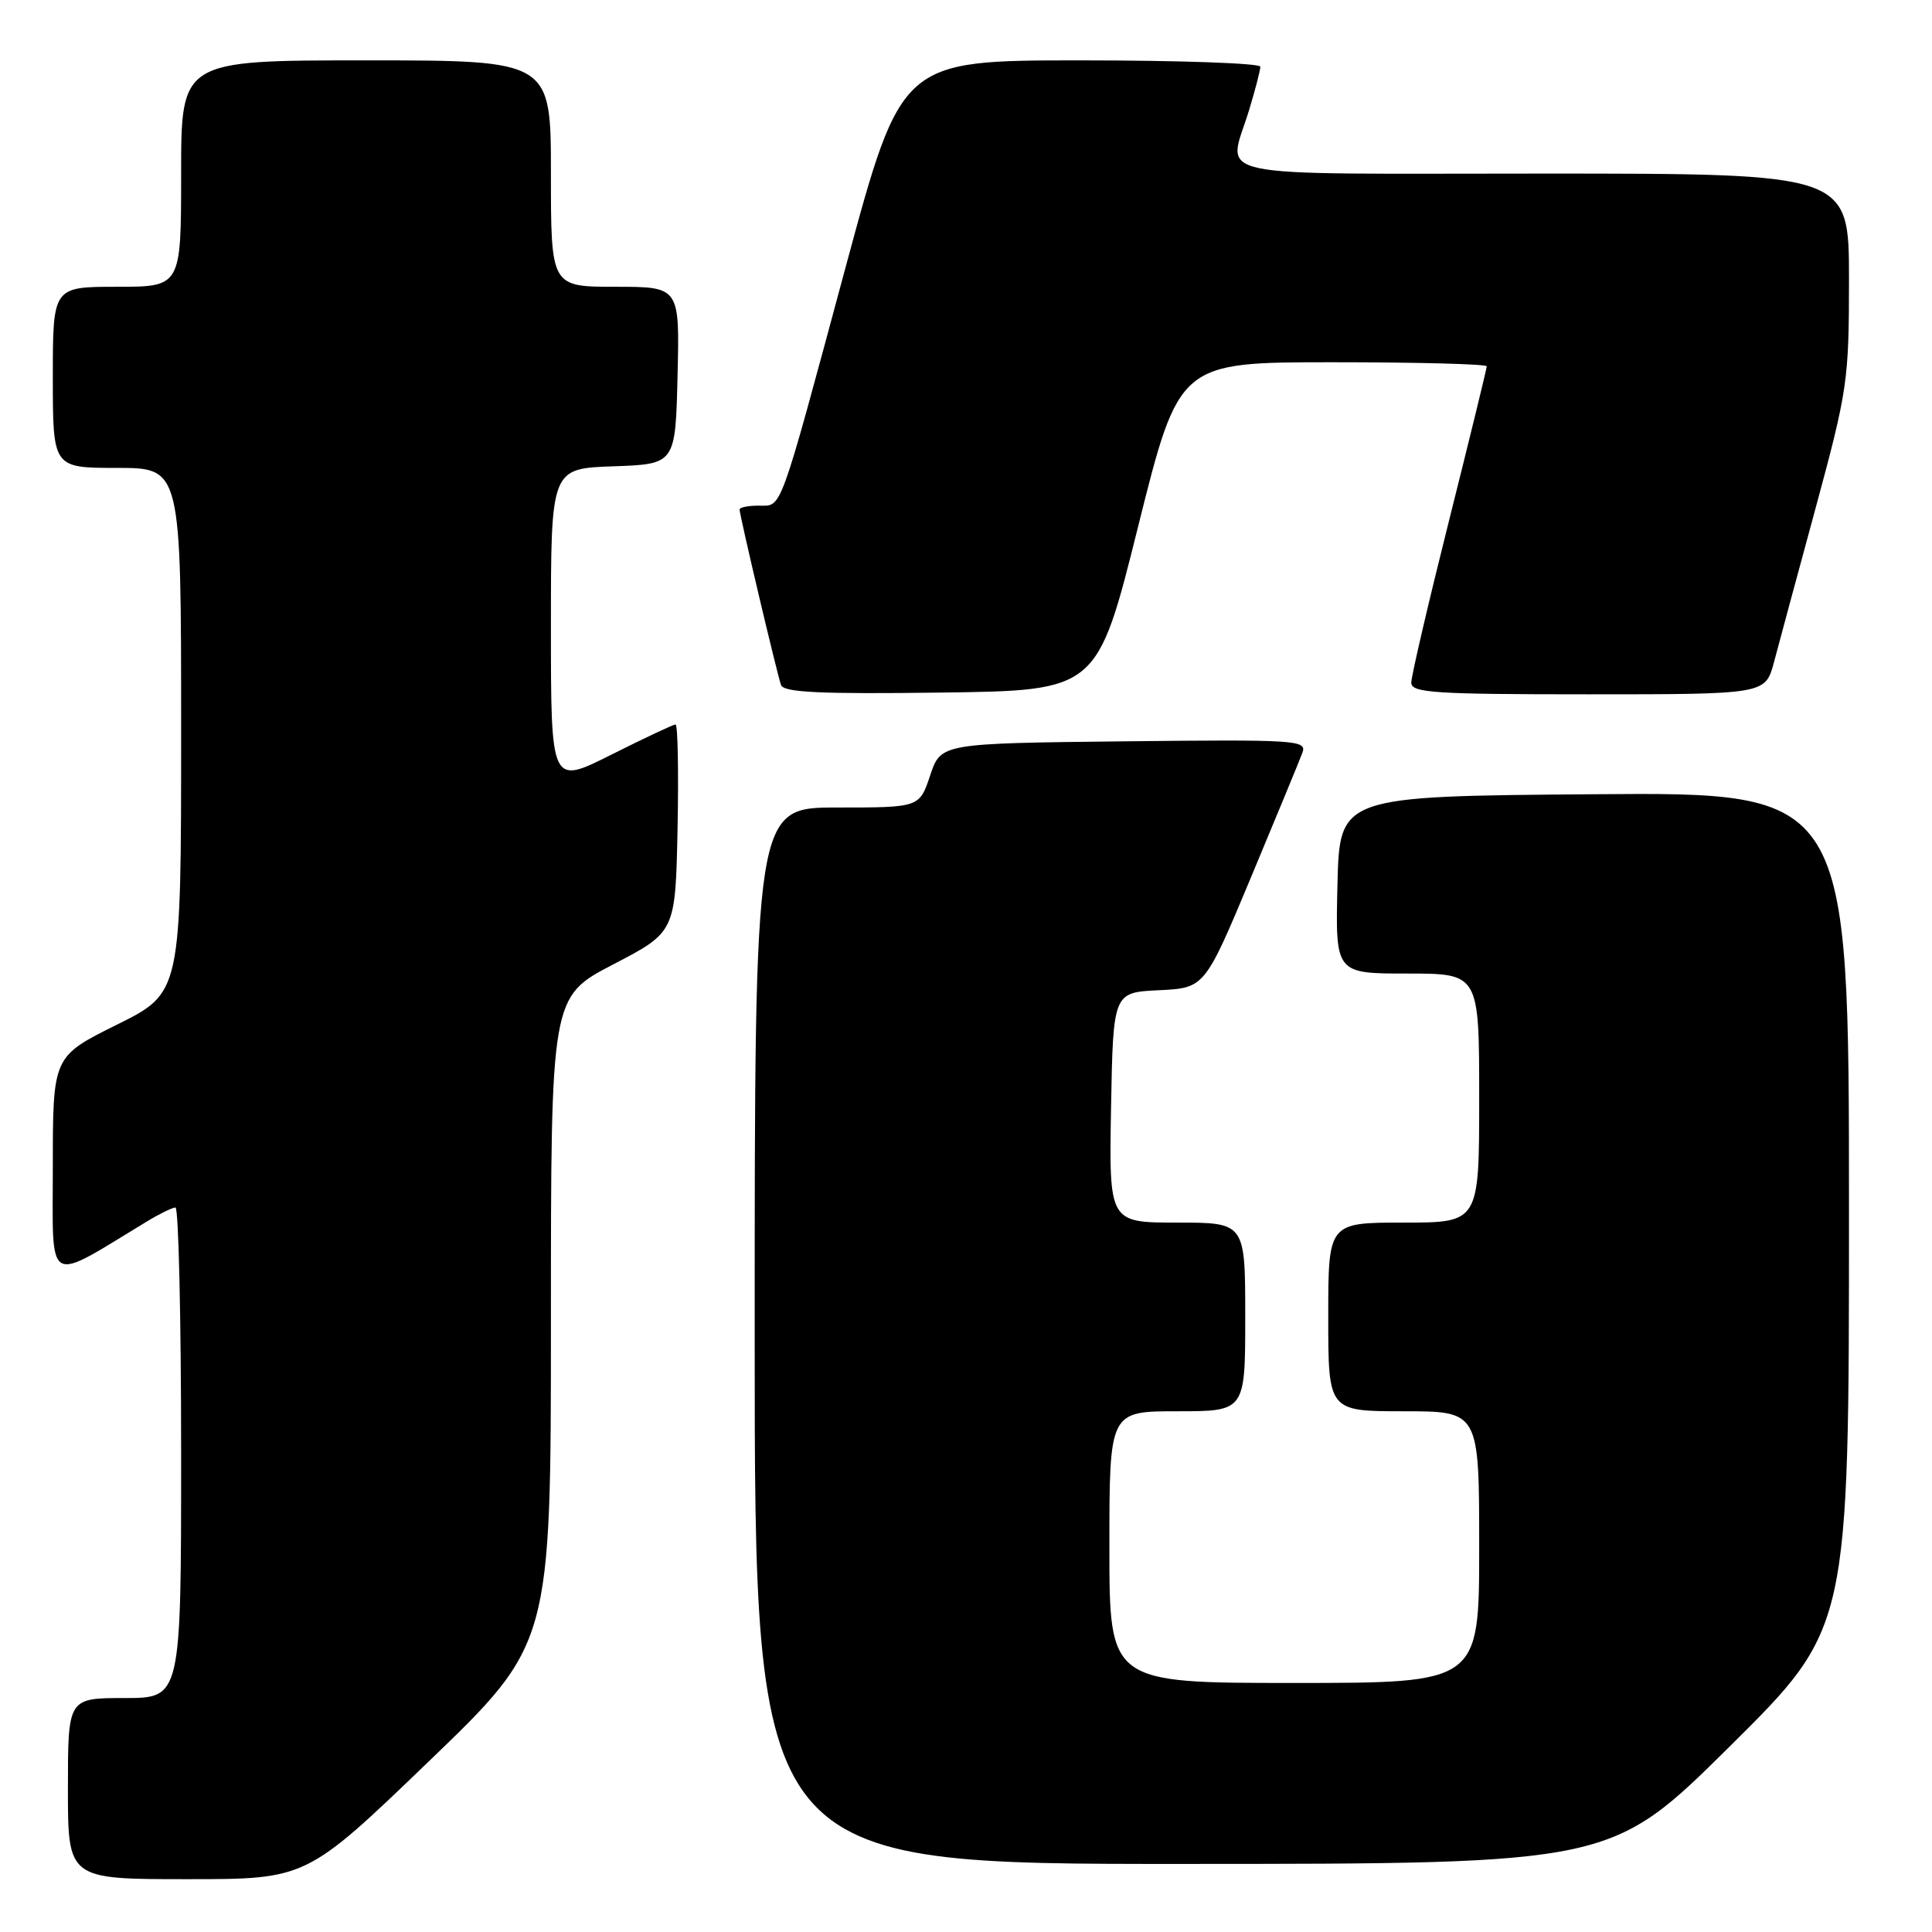 <?xml version="1.0" encoding="UTF-8" standalone="no"?>
<!DOCTYPE svg PUBLIC "-//W3C//DTD SVG 1.1//EN" "http://www.w3.org/Graphics/SVG/1.1/DTD/svg11.dtd" >
<svg xmlns="http://www.w3.org/2000/svg" xmlns:xlink="http://www.w3.org/1999/xlink" version="1.1" viewBox="0 0 256 256">
 <g >
 <path fill="currentColor"
d=" M 56.80 233.41 C 73.00 217.83 73.00 217.83 73.00 174.96 C 73.00 132.09 73.00 132.09 81.25 127.79 C 89.50 123.50 89.50 123.50 89.78 109.75 C 89.93 102.19 89.81 96.00 89.51 96.00 C 89.20 96.00 85.37 97.81 80.98 100.01 C 73.00 104.02 73.00 104.02 73.00 83.05 C 73.00 62.08 73.00 62.08 81.25 61.79 C 89.50 61.50 89.50 61.50 89.78 49.75 C 90.06 38.00 90.06 38.00 81.53 38.00 C 73.00 38.00 73.00 38.00 73.00 23.00 C 73.00 8.00 73.00 8.00 48.50 8.00 C 24.00 8.00 24.00 8.00 24.00 23.00 C 24.00 38.00 24.00 38.00 15.50 38.00 C 7.00 38.00 7.00 38.00 7.00 50.00 C 7.00 62.00 7.00 62.00 15.50 62.00 C 24.00 62.00 24.00 62.00 24.00 96.78 C 24.00 131.55 24.00 131.55 15.50 135.77 C 7.00 139.99 7.00 139.99 7.00 154.59 C 7.00 170.72 5.89 170.08 19.50 161.83 C 21.15 160.83 22.84 160.01 23.25 160.00 C 23.66 160.00 24.00 174.62 24.00 192.50 C 24.00 225.00 24.00 225.00 16.50 225.00 C 9.00 225.00 9.00 225.00 9.00 237.00 C 9.00 249.00 9.00 249.00 24.80 249.00 C 40.60 249.00 40.60 249.00 56.80 233.41 Z  M 229.25 231.36 C 245.00 215.75 245.00 215.75 245.00 160.36 C 245.00 104.97 245.00 104.97 211.25 105.24 C 177.50 105.50 177.50 105.50 177.22 117.25 C 176.94 129.00 176.94 129.00 186.47 129.00 C 196.00 129.00 196.00 129.00 196.00 145.50 C 196.00 162.00 196.00 162.00 186.00 162.00 C 176.00 162.00 176.00 162.00 176.00 174.50 C 176.00 187.00 176.00 187.00 186.00 187.00 C 196.00 187.00 196.00 187.00 196.00 205.00 C 196.00 223.00 196.00 223.00 171.50 223.00 C 147.00 223.00 147.00 223.00 147.00 205.00 C 147.00 187.00 147.00 187.00 156.00 187.00 C 165.00 187.00 165.00 187.00 165.00 174.50 C 165.00 162.00 165.00 162.00 155.97 162.00 C 146.95 162.00 146.95 162.00 147.22 146.75 C 147.50 131.50 147.50 131.50 153.57 131.21 C 159.63 130.91 159.63 130.91 165.78 116.21 C 169.16 108.12 172.22 100.70 172.58 99.73 C 173.19 98.07 171.81 97.98 148.95 98.23 C 124.67 98.50 124.67 98.50 123.25 102.75 C 121.83 107.00 121.83 107.00 110.92 107.00 C 100.00 107.00 100.00 107.00 100.00 177.00 C 100.00 247.00 100.00 247.00 156.75 246.98 C 213.50 246.97 213.50 246.97 229.25 231.36 Z  M 150.81 69.75 C 156.24 48.00 156.24 48.00 176.62 48.00 C 187.83 48.00 197.00 48.24 197.00 48.54 C 197.00 48.83 194.75 58.04 192.00 69.00 C 189.25 79.96 187.00 89.62 187.00 90.46 C 187.00 91.80 190.03 92.00 210.46 92.00 C 233.92 92.00 233.92 92.00 235.06 87.75 C 235.68 85.41 238.17 76.18 240.60 67.24 C 244.82 51.66 245.00 50.40 245.00 36.99 C 245.00 23.00 245.00 23.00 204.50 23.00 C 158.72 23.00 162.70 23.86 165.51 14.59 C 166.33 11.89 167.00 9.30 167.00 8.84 C 167.00 8.38 156.30 8.00 143.22 8.00 C 119.45 8.00 119.45 8.00 112.09 35.25 C 103.10 68.57 103.67 67.00 100.52 67.00 C 99.14 67.00 98.00 67.23 98.00 67.51 C 98.00 68.29 102.97 89.33 103.49 90.77 C 103.85 91.75 108.63 91.98 124.67 91.77 C 145.39 91.50 145.39 91.50 150.81 69.75 Z "/>
</g>
</svg>